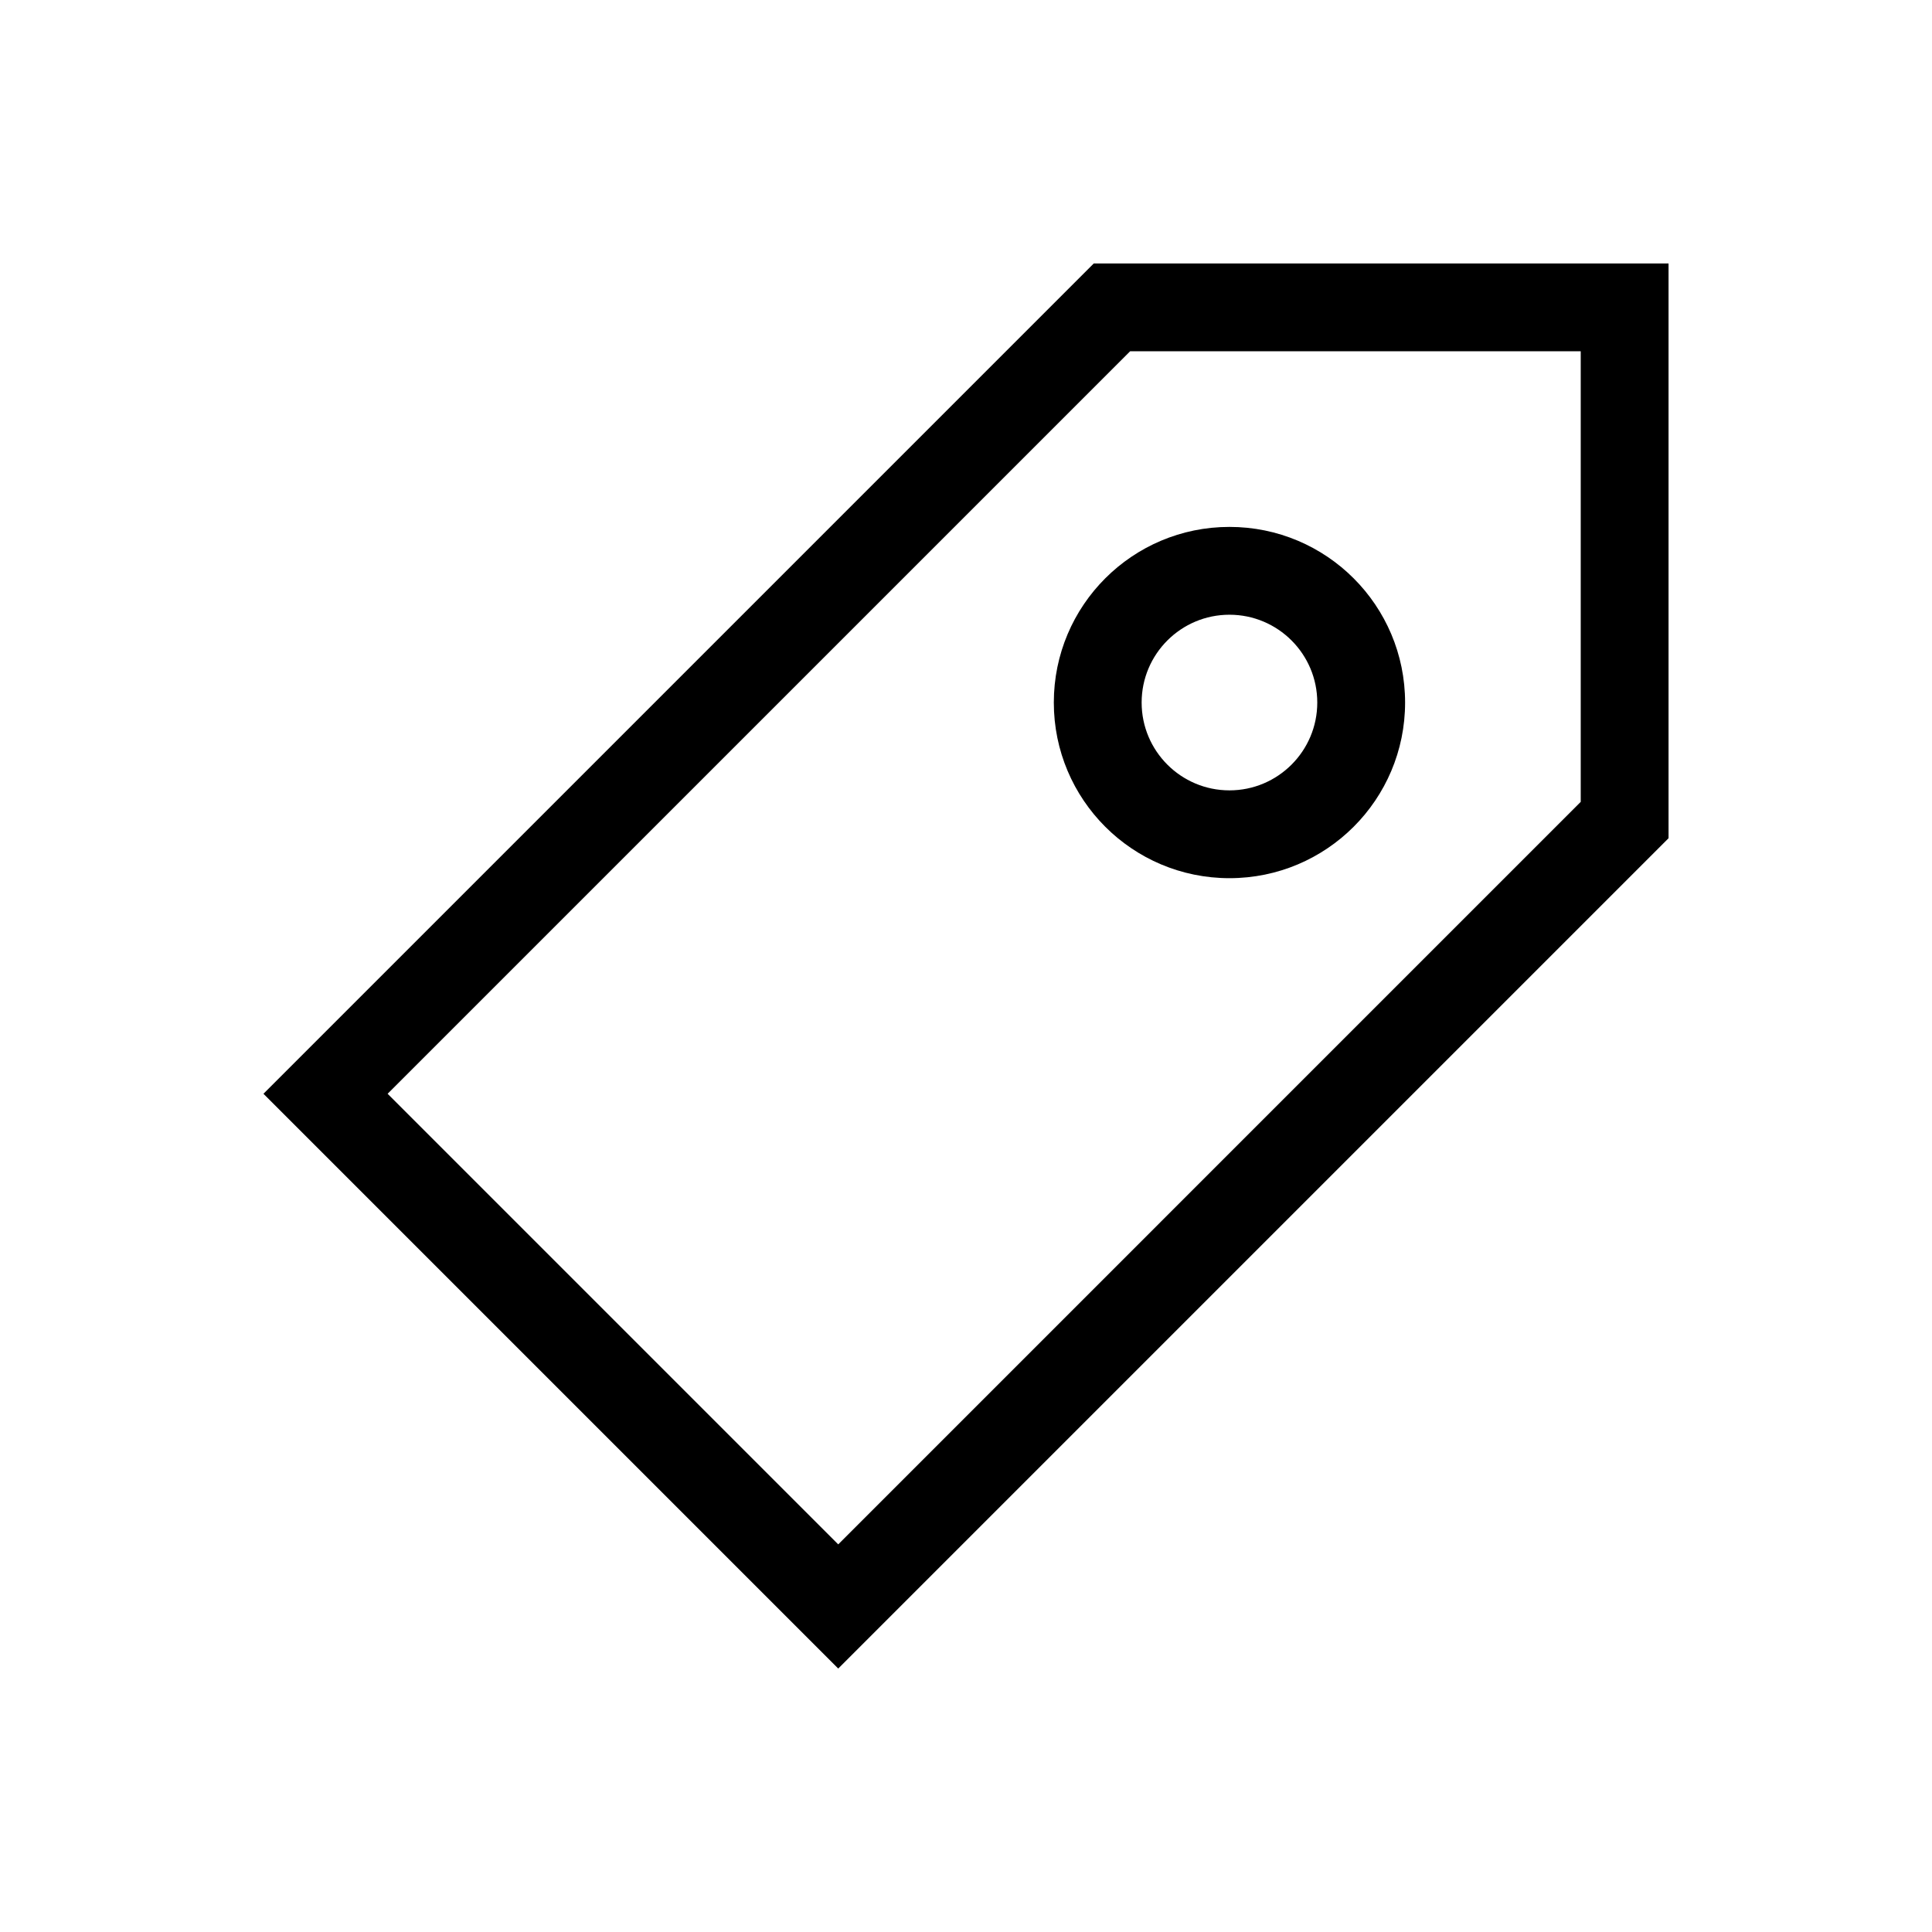 <?xml version="1.0" encoding="UTF-8"?>
<svg width="22px" height="22px" viewBox="0 0 22 22" version="1.1" xmlns="http://www.w3.org/2000/svg" xmlns:xlink="http://www.w3.org/1999/xlink">
    <!-- Generator: Sketch 57.1 (83088) - https://sketch.com -->
    <title>Ic/22/Line/Tag/Black@2x</title>
    <desc>Created with Sketch.</desc>
    <defs>
        <path d="M19,3 L19,9.545 L9.545,19 L3,12.455 L12.455,3 L19,3 Z M18,4 L12.869,4 L4.414,12.455 L9.545,17.586 L18,9.131 L18,4 Z M14,6 C15.105,6 16,6.895 16,8 C16,9.105 15.105,10 14,10 C12.895,10 12,9.105 12,8 C12,6.895 12.895,6 14,6 Z M14,7 C13.448,7 13,7.448 13,8 C13,8.552 13.448,9 14,9 C14.552,9 15,8.552 15,8 C15,7.448 14.552,7 14,7 Z" id="path-1"></path>
    </defs>
    <g id="Ic/22/Line/Tag/Black" stroke="none" stroke-width="1" fill="none" fill-rule="evenodd">
        <mask id="mask-2" fill="white">
            <use xlink:href="#path-1"></use>
        </mask>
        <use id="Mask" fill="#000000" fill-rule="nonzero" xlink:href="#path-1"></use>
    </g>
</svg>